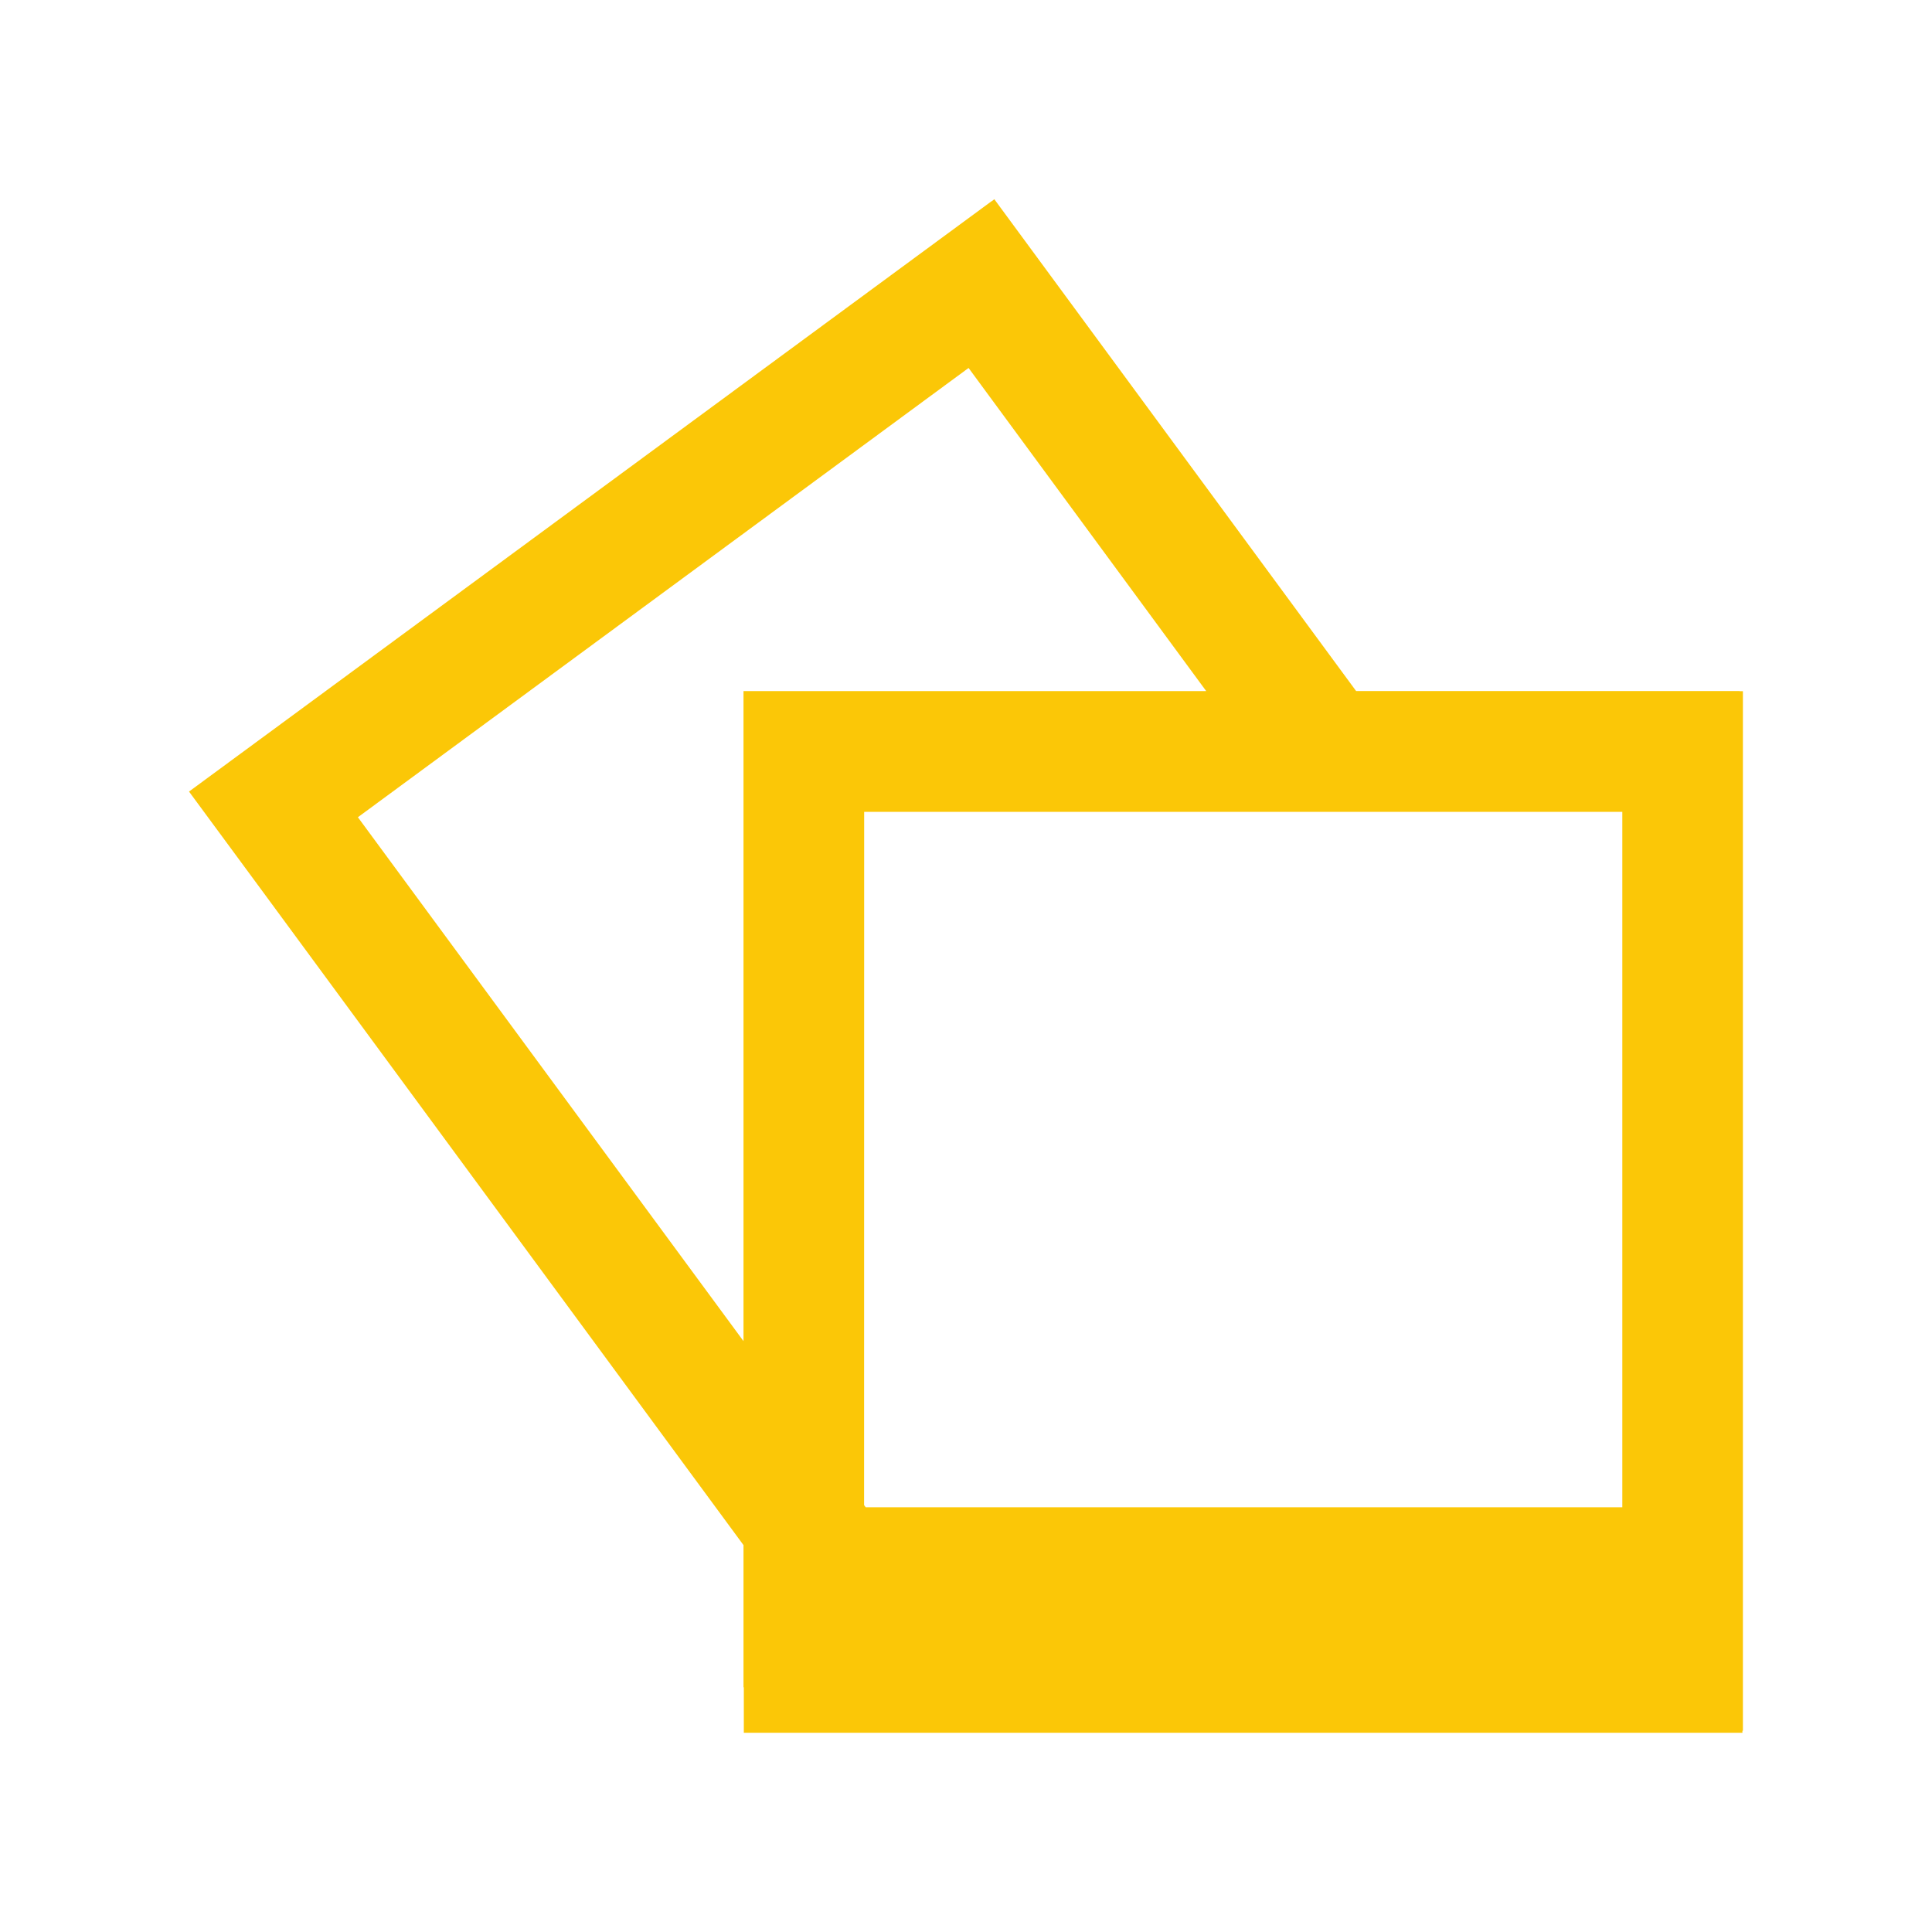 <?xml version="1.0" encoding="UTF-8" standalone="no"?>
<svg
   xmlns:dc="http://purl.org/dc/elements/1.1/"
   xmlns:cc="http://creativecommons.org/ns#"
   xmlns:rdf="http://www.w3.org/1999/02/22-rdf-syntax-ns#"
   xmlns:svg="http://www.w3.org/2000/svg"
   xmlns="http://www.w3.org/2000/svg"
   xmlns:sodipodi="http://sodipodi.sourceforge.net/DTD/sodipodi-0.dtd"
   xmlns:inkscape="http://www.inkscape.org/namespaces/inkscape"
   width="24"
   height="24"
   version="1"
   id="svg4"
   sodipodi:docname="image-x-generic-symbolic.svg"
   inkscape:version="0.92.4 (5da689c313, 2019-01-14)">
  <defs
     id="defs8" />
  <sodipodi:namedview
     pagecolor="#ffffff"
     bordercolor="#666666"
     borderopacity="1"
     objecttolerance="10"
     gridtolerance="10"
     guidetolerance="10"
     inkscape:pageopacity="0"
     inkscape:pageshadow="2"
     inkscape:window-width="640"
     inkscape:window-height="480"
     id="namedview6"
     showgrid="false"
     inkscape:zoom="9.8333333"
     inkscape:cx="10.220339"
     inkscape:cy="12"
     inkscape:window-x="0"
     inkscape:window-y="25"
     inkscape:window-maximized="0"
     inkscape:current-layer="svg4" />
  <path
     d="M 12.352,2.475 12.319,2.5 h -0.002 l -8.76,6.444 -1.209,0.889 0.89,1.208 5.998,8.153 V 20.96 H 9.24 v 0.565 H 21.645 V 21.5 h 0.006 V 8.586 h -0.04 V 8.584 h -4.765 z m -0.32,2.096 2.952,4.014 H 9.236 v 8.075 l -4.79,-6.508 z m -1.297,5.514 h 9.418 v 8.639 h -9.399 l -0.02,-0.027 z"
     id="path2"
     inkscape:connector-curvature="0"
     style="fill:#fbc707" />
</svg>
